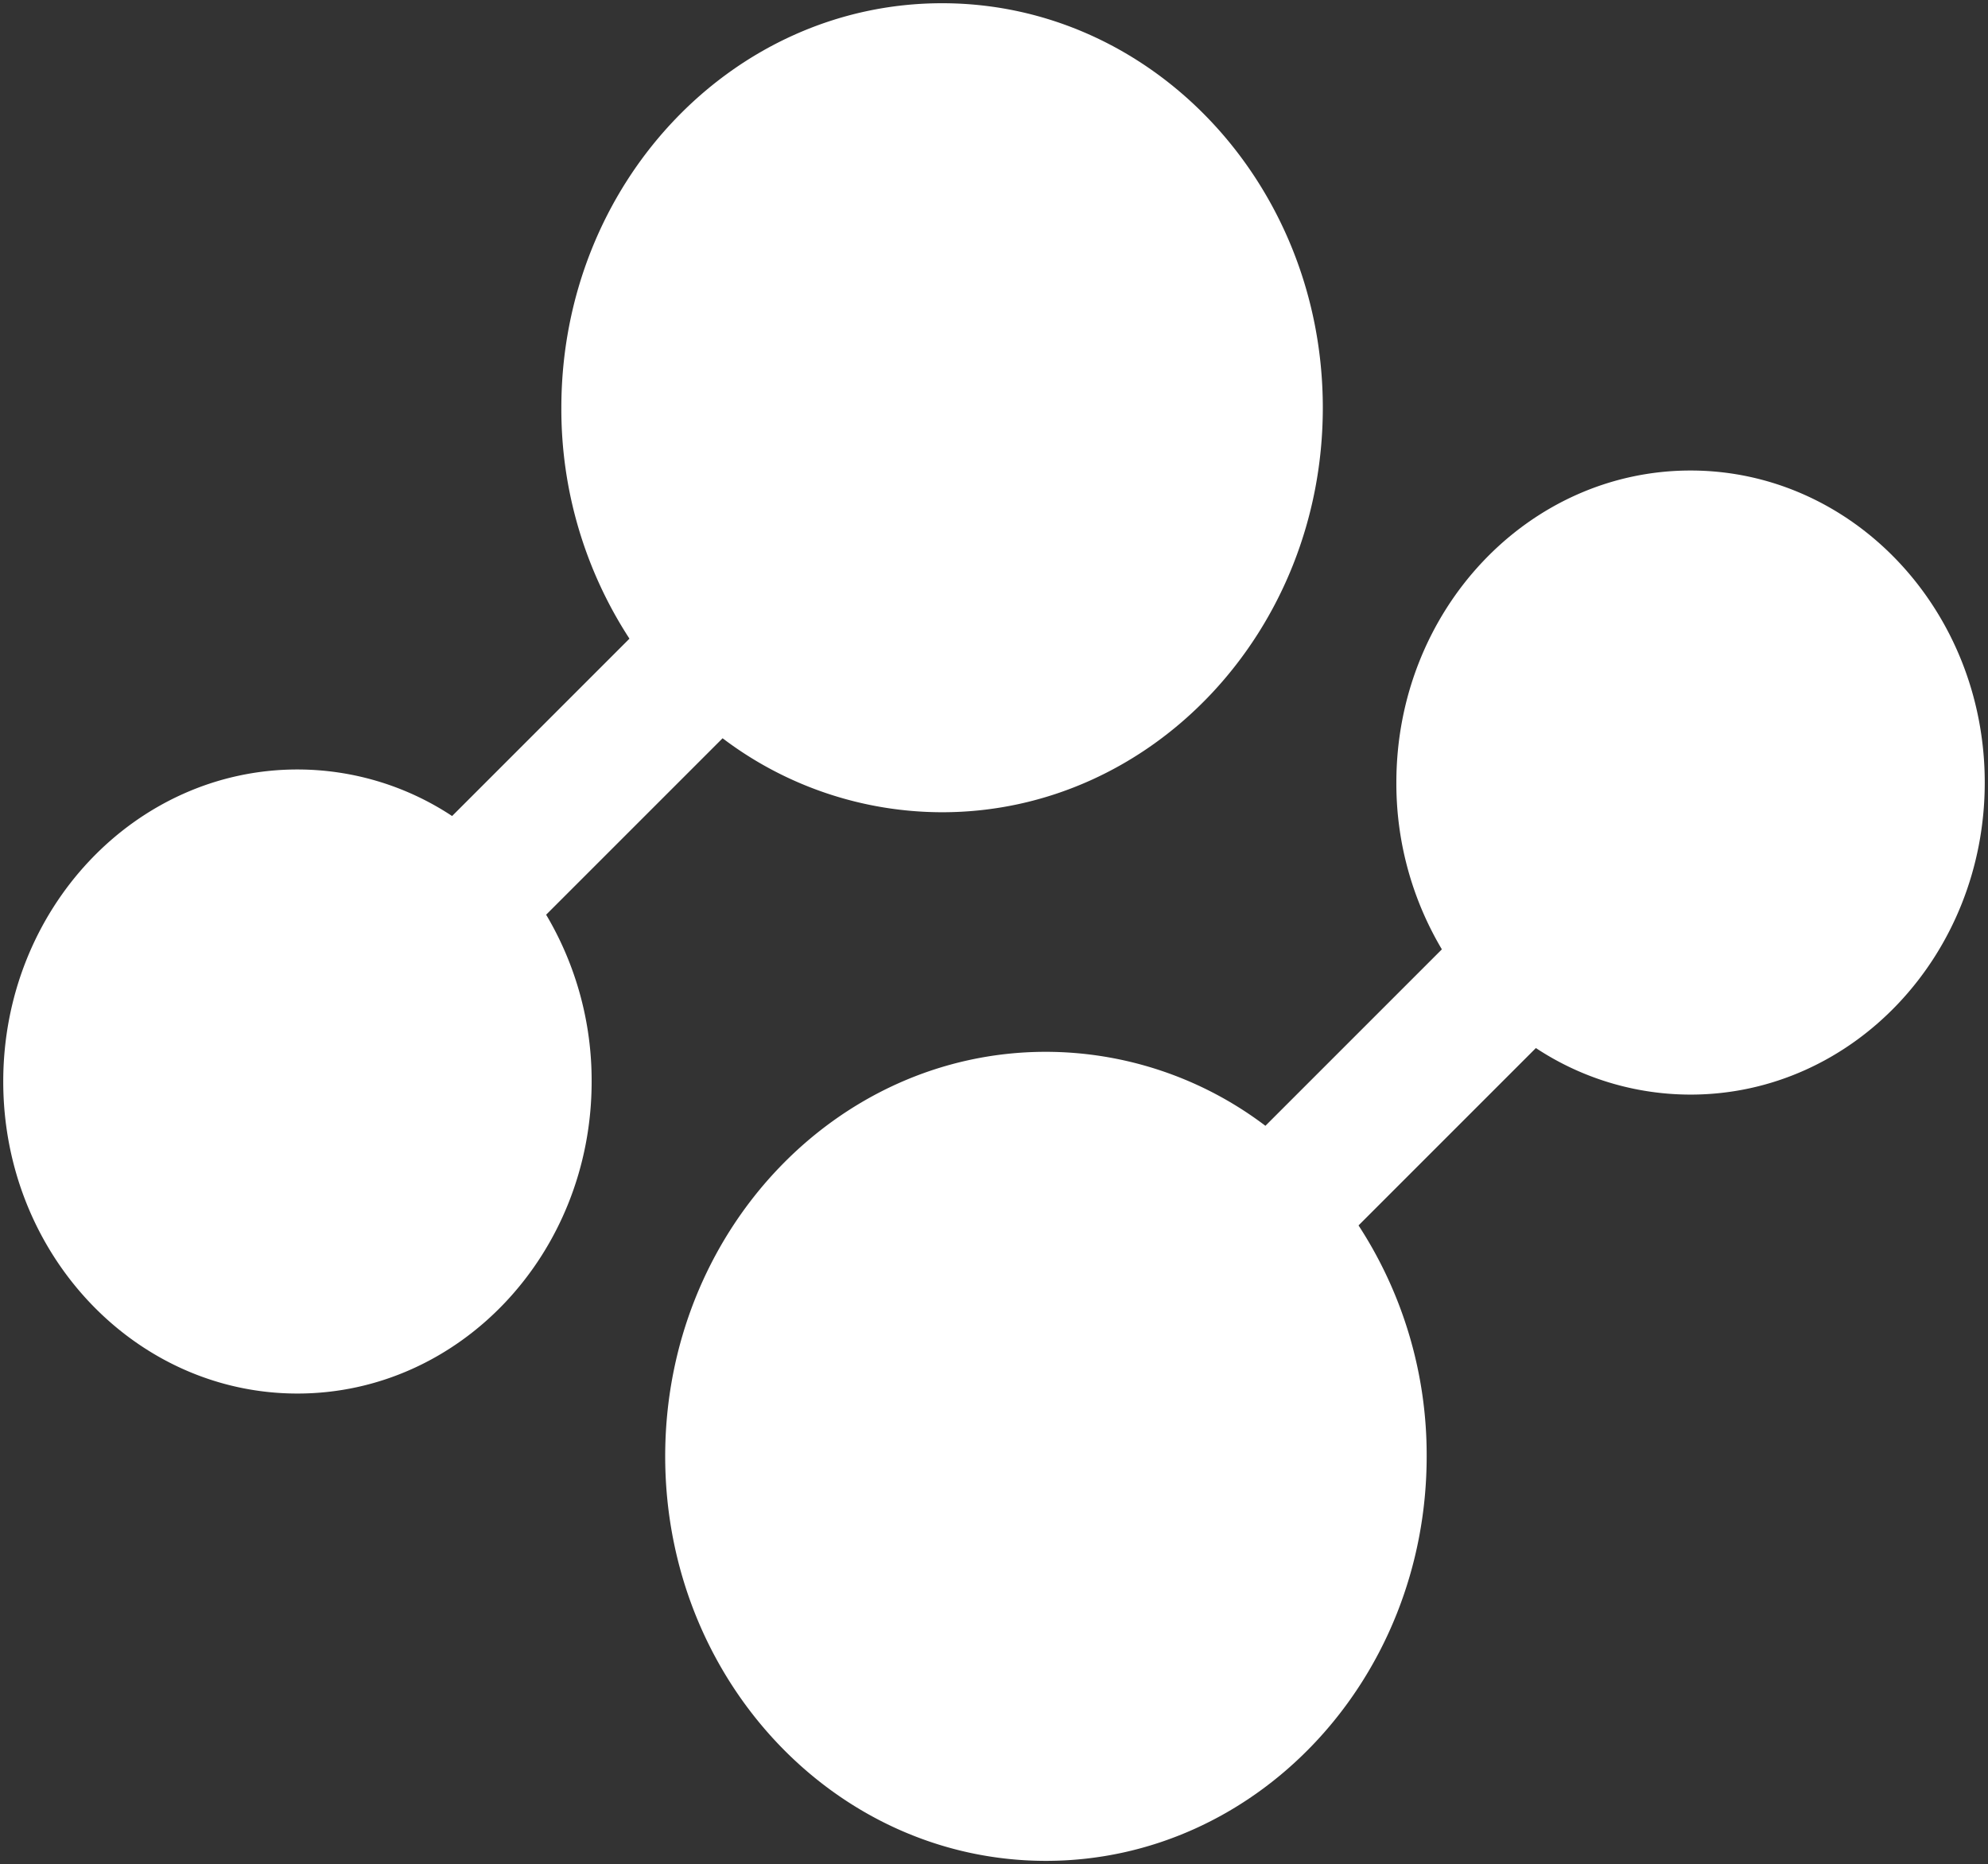 <svg xmlns="http://www.w3.org/2000/svg" width="306.333" height="287.231" viewBox="0 0 306.333 287.231">
    <rect x="0" y="0" width="306.333" height="287.231" fill="#333333" stroke="none"/>
    <g>
        <path fill="#fff" stroke="rgba(0,0,0,0)" stroke-miterlimit="10" d="M-4528 11197.9c0-34.423 26.264-62.329 58.667-62.329a56.092 56.092 0 0 1 33.822 11.4l27.19-27.189a50.006 50.006 0 0 1-7.012-25.7c0-26.556 20.3-48.081 45.331-48.081s45.334 21.525 45.334 48.081-20.3 48.081-45.334 48.081a43.233 43.233 0 0 1-23.831-7.173l-27.33 27.33a64.755 64.755 0 0 1 10.5 35.584c0 34.423-26.267 62.329-58.667 62.329s-58.67-27.908-58.67-62.333zm-102-57.751c0-26.556 20.3-48.083 45.334-48.083a43.223 43.223 0 0 1 23.831 7.173l27.329-27.329a64.753 64.753 0 0 1-10.494-35.583c0-34.423 26.267-62.329 58.667-62.329s58.667 27.906 58.667 62.329-26.267 62.329-58.667 62.329a56.085 56.085 0 0 1-33.822-11.4l-27.19 27.189a50.006 50.006 0 0 1 7.011 25.7c0 26.553-20.3 48.081-45.331 48.081s-45.335-21.526-45.335-48.075z" transform="translate(.5 .5) translate(4630 -10974)"/>
    </g>
</svg>
